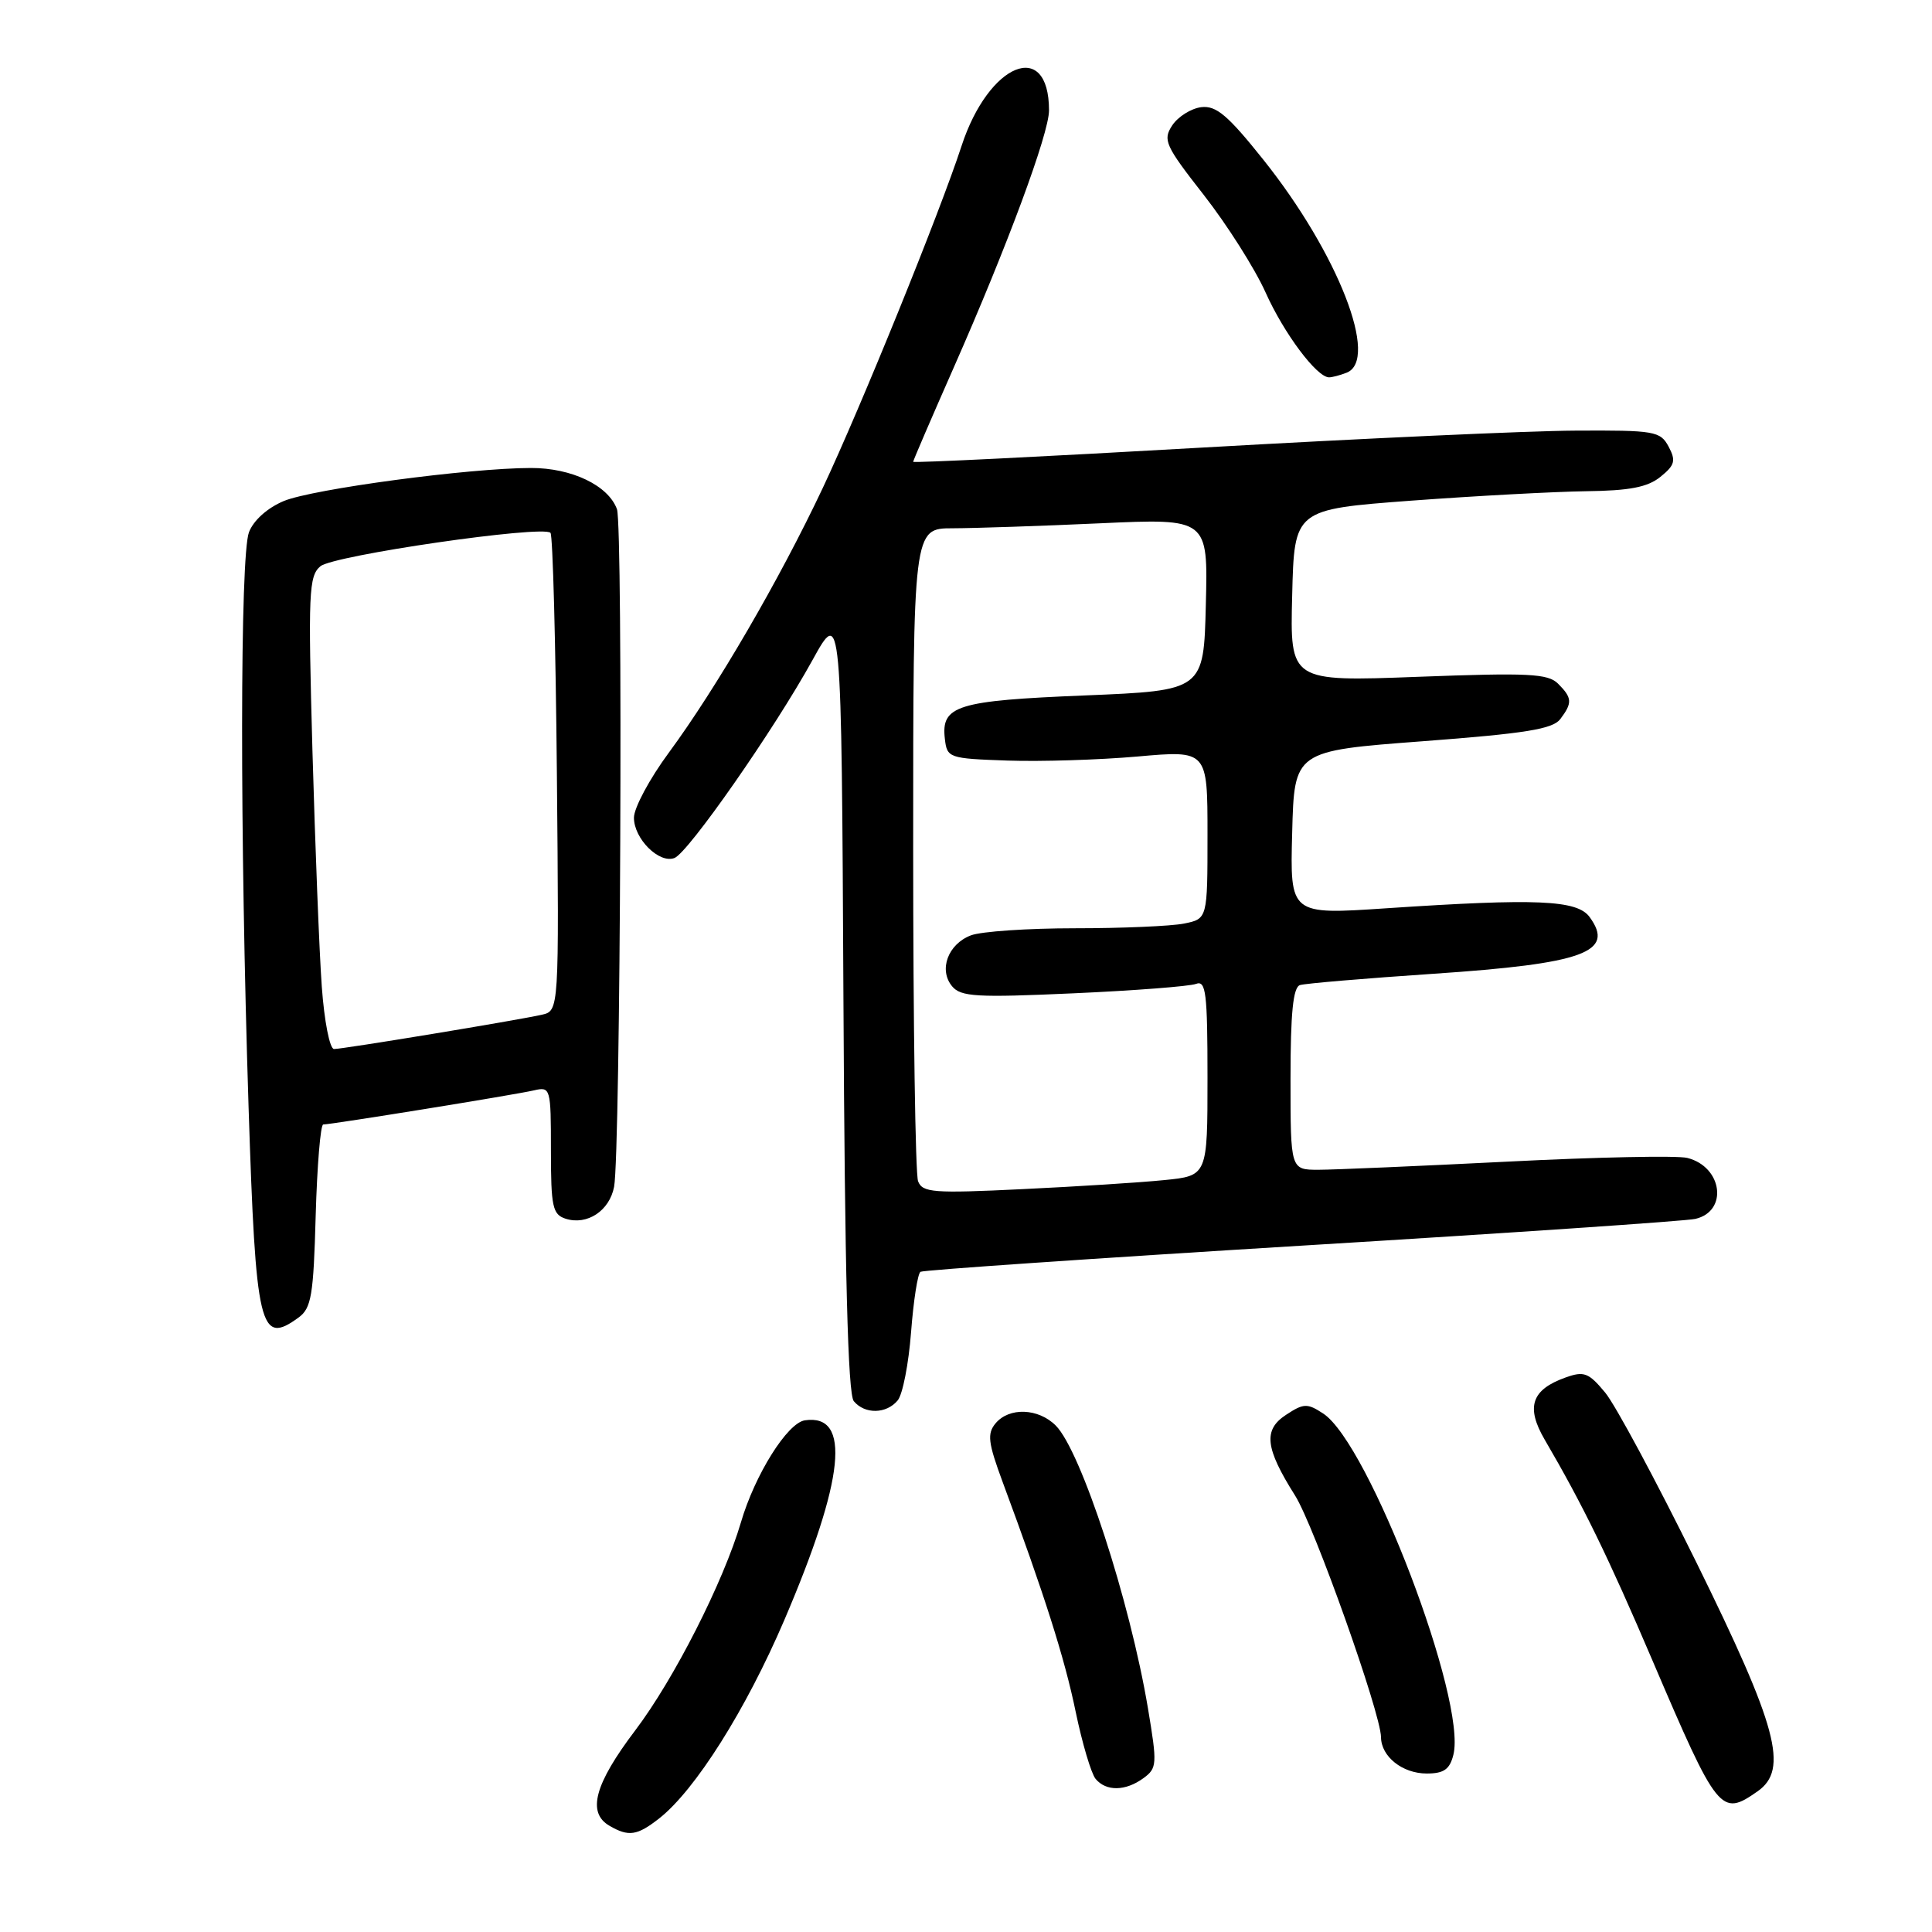 <?xml version="1.0" encoding="UTF-8" standalone="no"?>
<!DOCTYPE svg PUBLIC "-//W3C//DTD SVG 1.1//EN" "http://www.w3.org/Graphics/SVG/1.1/DTD/svg11.dtd" >
<svg xmlns="http://www.w3.org/2000/svg" xmlns:xlink="http://www.w3.org/1999/xlink" version="1.1" viewBox="0 0 256 256">
 <g >
 <path fill="currentColor"
d=" M 87.37 240.93 C 92.14 237.17 98.84 226.54 103.92 214.68 C 111.92 195.99 112.82 187.29 106.65 188.20 C 104.33 188.54 100.03 195.40 98.18 201.71 C 95.85 209.63 89.32 222.49 84.16 229.30 C 78.78 236.40 77.76 240.18 80.75 241.92 C 83.30 243.41 84.43 243.24 87.37 240.93 Z  M 232.89 237.36 C 237.03 234.46 235.54 228.87 224.75 206.97 C 219.47 196.26 214.05 186.16 212.69 184.52 C 210.51 181.89 209.89 181.65 207.46 182.52 C 202.93 184.13 202.15 186.43 204.68 190.76 C 209.73 199.40 213.10 206.30 218.95 220.00 C 227.61 240.26 228.02 240.77 232.89 237.36 Z  M 151.52 235.61 C 153.32 234.29 153.35 233.77 152.11 226.36 C 149.71 212.07 143.24 192.24 139.89 188.89 C 137.58 186.58 133.71 186.44 131.91 188.61 C 130.78 189.97 130.93 191.17 132.85 196.36 C 138.36 211.20 141.07 219.71 142.53 226.81 C 143.40 231.00 144.59 235.00 145.17 235.71 C 146.57 237.39 149.14 237.35 151.52 235.61 Z  M 192.58 232.52 C 194.39 225.33 181.39 191.27 175.33 187.30 C 173.22 185.92 172.75 185.93 170.41 187.47 C 167.36 189.46 167.63 191.87 171.60 198.16 C 174.13 202.16 182.96 227.01 182.99 230.18 C 183.01 232.76 185.83 235.00 189.05 235.00 C 191.32 235.00 192.10 234.45 192.58 232.52 Z  M 118.95 185.56 C 119.61 184.77 120.40 180.70 120.72 176.53 C 121.04 172.35 121.60 168.75 121.97 168.52 C 122.34 168.29 145.11 166.73 172.57 165.05 C 200.03 163.38 223.46 161.79 224.64 161.51 C 229.02 160.50 228.24 154.60 223.57 153.43 C 222.26 153.10 211.57 153.32 199.80 153.92 C 188.03 154.51 176.74 155.00 174.70 155.00 C 171.00 155.00 171.00 155.00 171.00 142.97 C 171.00 134.22 171.34 130.83 172.25 130.53 C 172.94 130.31 180.90 129.64 189.94 129.03 C 209.87 127.69 214.04 126.17 210.63 121.51 C 208.98 119.25 203.65 119.02 183.72 120.35 C 170.93 121.21 170.93 121.21 171.22 110.35 C 171.50 99.50 171.50 99.50 188.50 98.22 C 202.14 97.19 205.75 96.61 206.75 95.28 C 208.37 93.13 208.33 92.47 206.45 90.59 C 205.11 89.25 202.51 89.13 187.91 89.68 C 170.93 90.32 170.93 90.32 171.22 78.91 C 171.50 67.50 171.50 67.50 187.00 66.34 C 195.53 65.71 205.94 65.15 210.14 65.09 C 215.93 65.02 218.32 64.56 220.02 63.18 C 221.93 61.64 222.09 61.04 221.10 59.18 C 220.00 57.13 219.25 57.00 208.71 57.06 C 202.55 57.09 180.29 58.11 159.25 59.31 C 138.21 60.51 121.00 61.36 121.00 61.19 C 121.00 61.02 123.42 55.40 126.38 48.69 C 133.46 32.65 139.00 17.69 139.00 14.63 C 139.00 5.07 131.01 8.32 127.41 19.34 C 124.53 28.17 114.05 53.99 109.03 64.64 C 103.29 76.81 94.93 91.17 88.61 99.75 C 86.07 103.19 84.00 107.06 84.00 108.35 C 84.00 111.14 87.34 114.47 89.37 113.69 C 91.20 112.99 102.58 96.67 107.64 87.50 C 111.50 80.50 111.50 80.50 111.76 132.41 C 111.94 168.71 112.35 184.72 113.13 185.66 C 114.59 187.42 117.45 187.37 118.95 185.56 Z  M 39.56 174.58 C 41.26 173.34 41.54 171.66 41.83 161.08 C 42.02 154.44 42.47 149.00 42.83 149.00 C 43.90 149.00 68.28 145.06 70.75 144.48 C 72.95 143.97 73.00 144.16 73.00 152.41 C 73.00 159.93 73.22 160.93 74.96 161.49 C 77.80 162.39 80.76 160.44 81.37 157.26 C 82.22 152.85 82.57 69.71 81.75 67.47 C 80.60 64.32 75.75 62.00 70.35 62.01 C 62.14 62.02 41.42 64.80 37.60 66.39 C 35.43 67.30 33.59 68.95 32.99 70.52 C 31.80 73.67 31.77 110.40 32.94 146.77 C 33.89 176.07 34.43 178.33 39.56 174.58 Z  M 178.42 49.39 C 182.81 47.71 177.31 33.59 167.43 21.20 C 162.70 15.27 161.15 13.96 159.17 14.20 C 157.83 14.37 156.10 15.45 155.33 16.61 C 154.05 18.55 154.38 19.28 159.52 25.85 C 162.59 29.78 166.27 35.58 167.69 38.74 C 170.12 44.17 174.48 50.00 176.11 50.00 C 176.51 50.00 177.55 49.73 178.42 49.39 Z  M 121.65 156.52 C 121.29 155.59 121.00 135.75 121.00 112.42 C 121.00 70.00 121.00 70.00 126.25 70.00 C 129.14 69.99 137.93 69.70 145.78 69.34 C 160.07 68.69 160.07 68.69 159.78 80.09 C 159.50 91.50 159.50 91.50 143.73 92.15 C 126.76 92.84 124.68 93.49 125.20 97.91 C 125.49 100.43 125.72 100.51 133.50 100.78 C 137.90 100.93 145.66 100.69 150.75 100.24 C 160.00 99.42 160.00 99.42 160.00 110.58 C 160.00 121.75 160.00 121.75 156.88 122.38 C 155.16 122.72 148.66 123.00 142.44 123.00 C 136.22 123.00 130.01 123.42 128.65 123.94 C 125.61 125.10 124.35 128.51 126.16 130.69 C 127.31 132.08 129.42 132.20 142.22 131.62 C 150.32 131.26 157.64 130.69 158.48 130.37 C 159.79 129.87 160.00 131.55 160.00 142.79 C 160.00 155.80 160.00 155.80 154.25 156.37 C 151.09 156.69 142.60 157.23 135.40 157.57 C 123.68 158.14 122.23 158.03 121.65 156.52 Z  M 42.64 130.75 C 42.31 126.21 41.76 112.14 41.40 99.47 C 40.82 78.54 40.91 76.32 42.46 75.03 C 44.21 73.58 71.89 69.56 72.94 70.60 C 73.25 70.91 73.63 85.29 73.79 102.55 C 74.08 133.94 74.08 133.94 71.79 134.46 C 68.51 135.20 45.48 139.00 44.26 139.00 C 43.69 139.00 42.97 135.31 42.64 130.75 Z "/>
</g>
</svg>